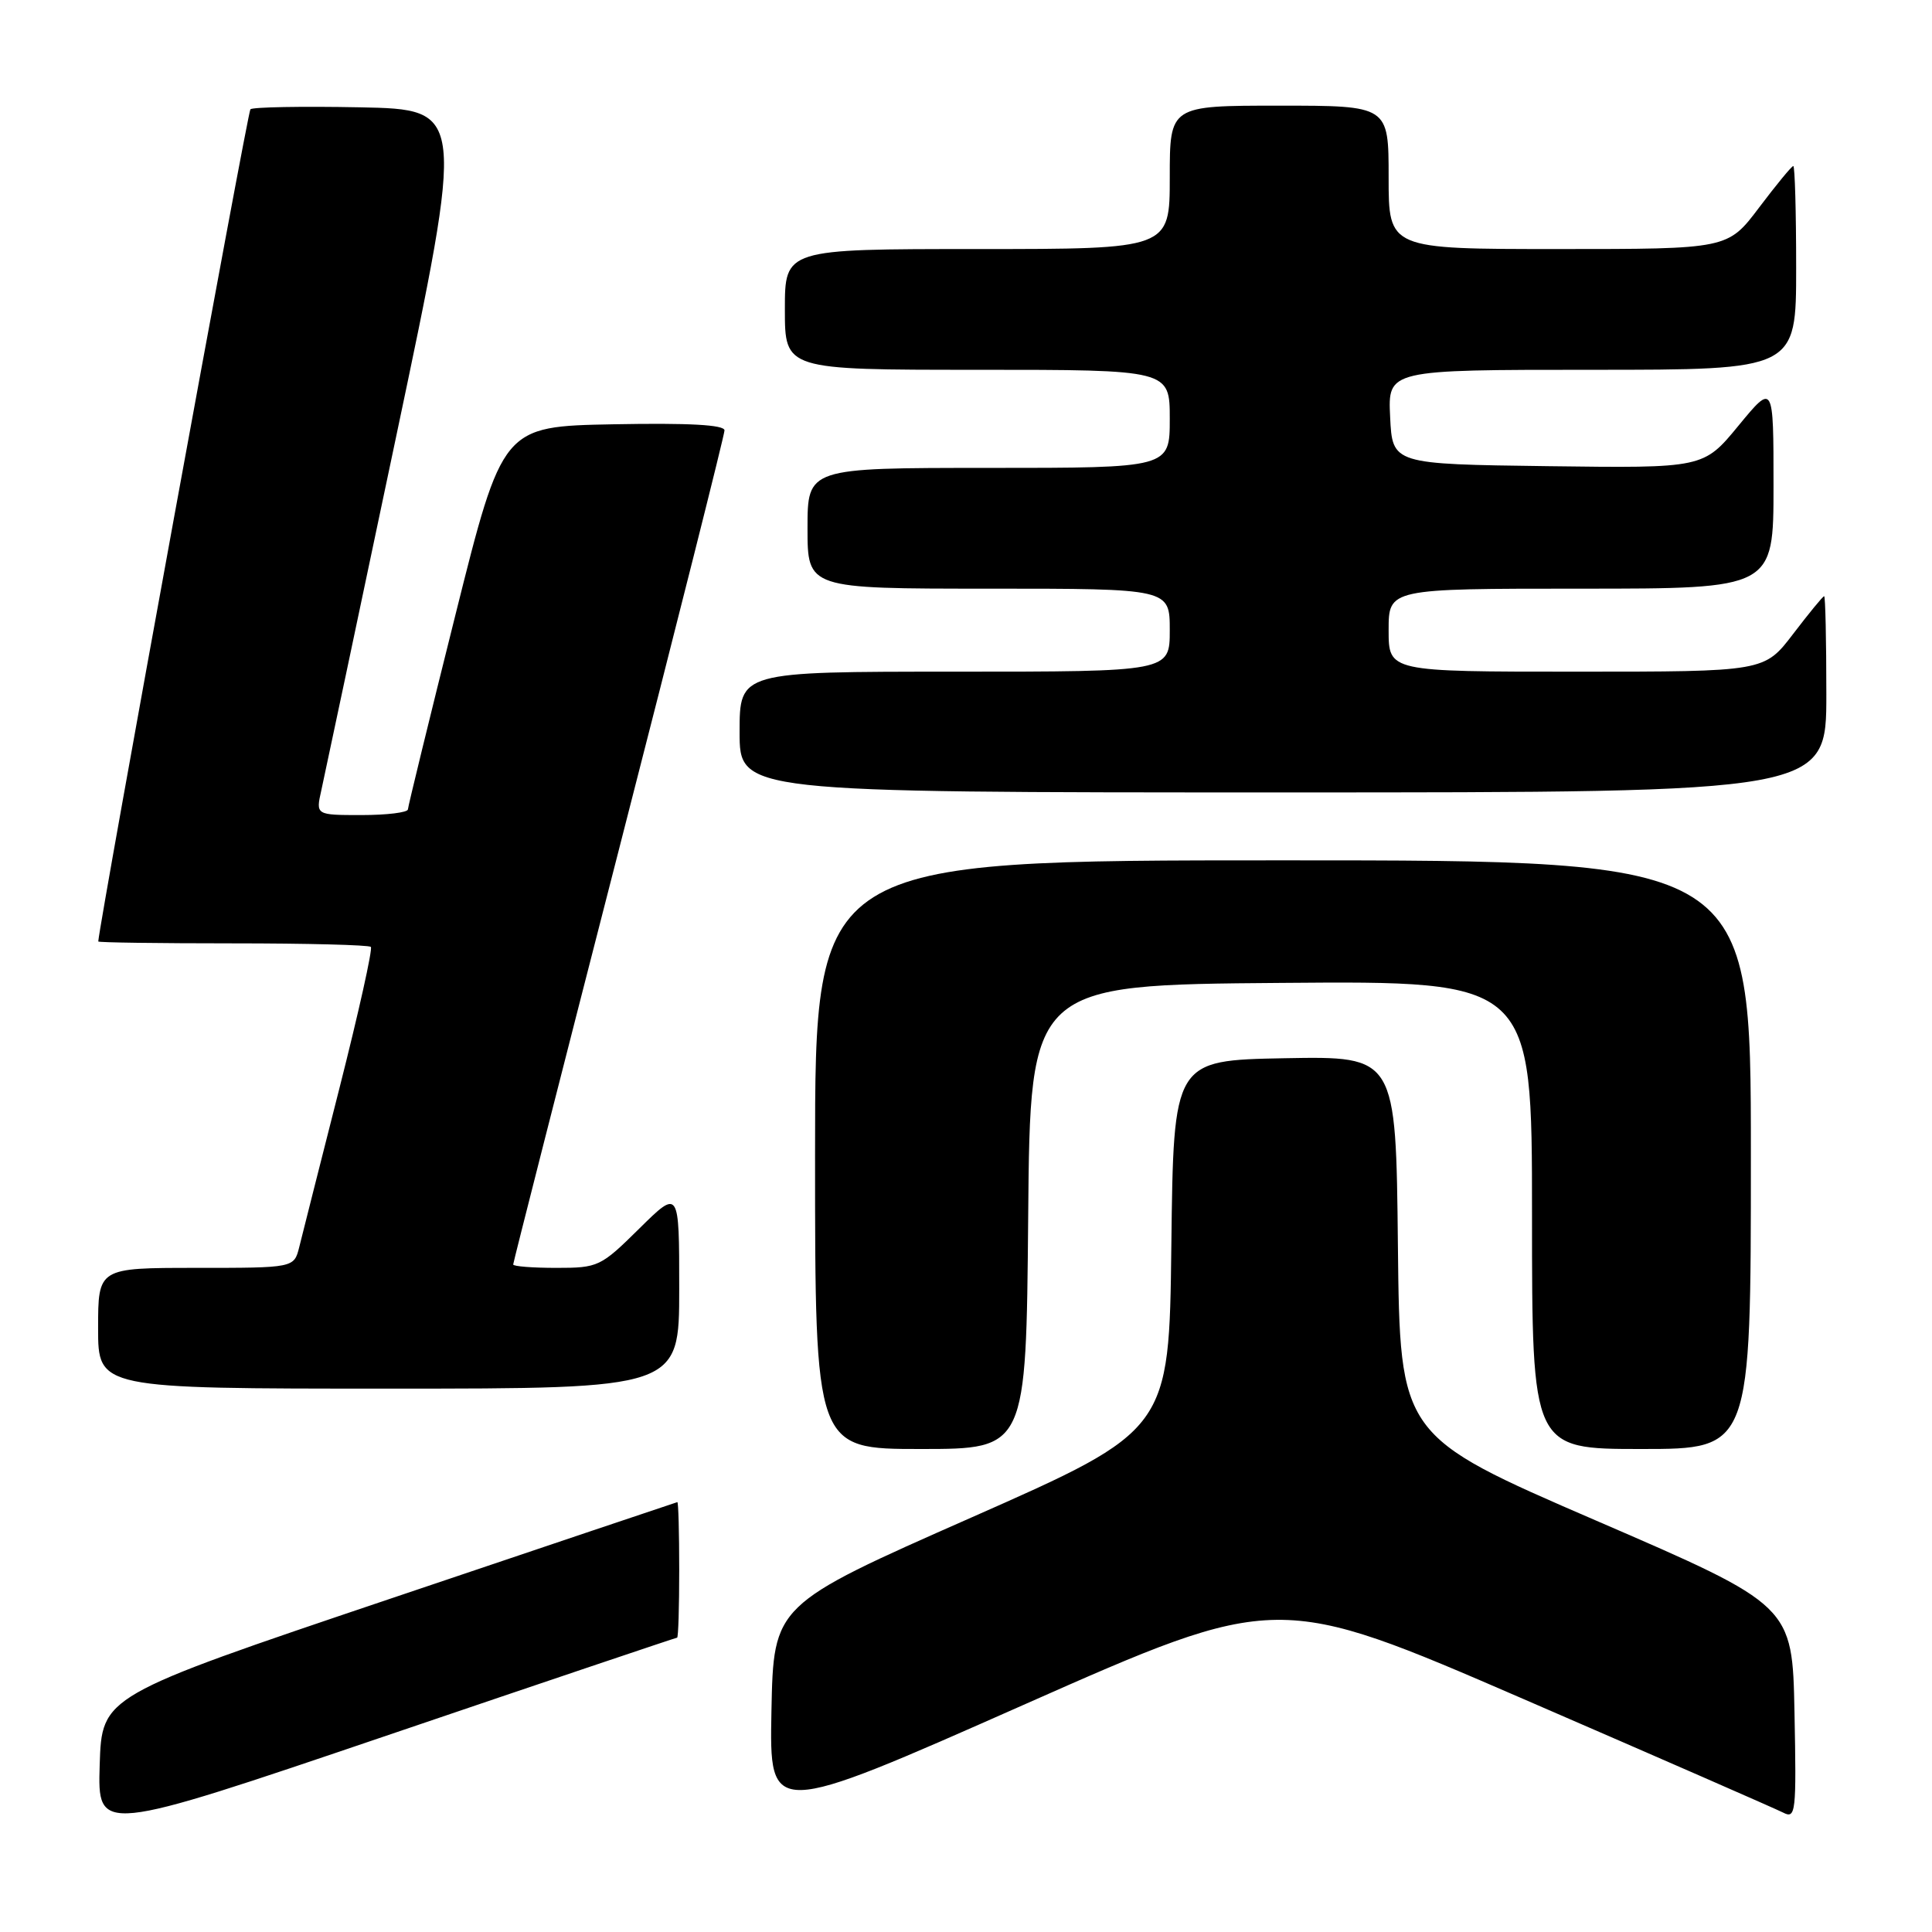 <?xml version="1.0" encoding="UTF-8" standalone="no"?>
<!DOCTYPE svg PUBLIC "-//W3C//DTD SVG 1.1//EN" "http://www.w3.org/Graphics/SVG/1.1/DTD/svg11.dtd" >
<svg xmlns="http://www.w3.org/2000/svg" xmlns:xlink="http://www.w3.org/1999/xlink" version="1.1" viewBox="0 0 256 256">
 <g >
 <path fill="currentColor"
d=" M 89.72 217.00 C 89.88 217.00 90.00 212.95 90.00 208.00 C 90.00 203.05 89.89 199.02 89.75 199.04 C 89.61 199.07 72.40 204.86 51.50 211.91 C 13.50 224.73 13.50 224.73 13.21 233.85 C 12.93 242.98 12.93 242.98 51.19 229.99 C 72.23 222.84 89.57 217.00 89.72 217.00 Z  M 201.89 225.14 C 219.82 232.91 235.30 239.68 236.28 240.18 C 237.95 241.04 238.04 240.23 237.78 226.91 C 237.50 212.73 237.50 212.73 211.50 201.49 C 185.50 190.25 185.50 190.25 185.23 165.10 C 184.97 139.95 184.97 139.95 170.23 140.22 C 155.50 140.50 155.50 140.50 155.21 165.00 C 154.92 189.50 154.92 189.50 128.71 201.08 C 102.50 212.65 102.50 212.65 102.22 226.73 C 101.95 240.81 101.95 240.81 135.61 225.91 C 169.27 211.01 169.27 211.01 201.89 225.14 Z  M 136.24 161.25 C 136.50 130.50 136.50 130.50 169.75 130.24 C 203.00 129.97 203.00 129.97 203.00 160.99 C 203.00 192.00 203.00 192.00 217.50 192.00 C 232.00 192.00 232.00 192.00 232.00 153.00 C 232.00 114.00 232.00 114.00 170.00 114.00 C 108.00 114.00 108.00 114.00 108.00 153.00 C 108.00 192.00 108.00 192.00 121.99 192.00 C 135.97 192.00 135.97 192.00 136.24 161.25 Z  M 90.00 170.78 C 90.00 157.57 90.00 157.57 84.72 162.78 C 79.59 167.85 79.27 168.00 73.72 168.00 C 70.57 168.00 68.00 167.80 68.00 167.55 C 68.00 167.31 74.30 142.58 82.00 112.61 C 89.70 82.63 96.00 57.62 96.00 57.03 C 96.00 56.29 91.32 56.03 81.29 56.22 C 66.59 56.50 66.59 56.50 60.34 81.50 C 56.90 95.25 54.07 106.84 54.05 107.25 C 54.02 107.66 51.26 108.00 47.92 108.00 C 41.84 108.00 41.84 108.00 42.57 104.75 C 42.97 102.96 47.42 81.92 52.46 58.00 C 61.63 14.50 61.63 14.50 47.68 14.22 C 40.00 14.07 33.48 14.19 33.18 14.48 C 32.81 14.86 13.26 121.75 13.02 124.75 C 13.01 124.89 21.02 125.00 30.83 125.00 C 40.64 125.00 48.88 125.21 49.14 125.47 C 49.40 125.73 47.52 134.17 44.97 144.22 C 42.42 154.27 40.02 163.74 39.65 165.25 C 38.96 168.00 38.96 168.00 25.98 168.00 C 13.00 168.00 13.00 168.00 13.00 176.00 C 13.00 184.00 13.00 184.00 51.50 184.00 C 90.00 184.00 90.00 184.00 90.00 170.78 Z  M 242.00 92.00 C 242.00 84.85 241.87 79.00 241.71 79.00 C 241.54 79.00 239.70 81.25 237.60 84.00 C 233.78 89.00 233.78 89.00 208.89 89.00 C 184.00 89.00 184.00 89.00 184.00 83.50 C 184.00 78.00 184.00 78.00 209.50 78.00 C 235.00 78.00 235.00 78.00 235.00 64.39 C 235.00 50.77 235.00 50.77 230.36 56.40 C 225.72 62.04 225.72 62.04 205.11 61.77 C 184.50 61.50 184.50 61.50 184.20 55.25 C 183.90 49.00 183.90 49.00 210.95 49.00 C 238.00 49.00 238.00 49.00 238.00 35.50 C 238.00 28.07 237.83 22.00 237.62 22.00 C 237.41 22.00 235.37 24.48 233.09 27.50 C 228.94 33.00 228.94 33.00 206.47 33.00 C 184.00 33.00 184.00 33.00 184.00 23.50 C 184.00 14.00 184.00 14.00 169.50 14.00 C 155.00 14.00 155.00 14.00 155.00 23.50 C 155.00 33.00 155.00 33.00 129.50 33.00 C 104.00 33.00 104.00 33.00 104.00 41.00 C 104.00 49.00 104.00 49.00 129.50 49.00 C 155.00 49.00 155.00 49.00 155.00 55.50 C 155.00 62.00 155.00 62.00 131.00 62.00 C 107.00 62.00 107.00 62.00 107.00 70.00 C 107.00 78.00 107.00 78.00 131.00 78.00 C 155.00 78.00 155.00 78.00 155.00 83.50 C 155.00 89.00 155.00 89.00 126.50 89.00 C 98.00 89.00 98.00 89.00 98.00 97.00 C 98.00 105.00 98.00 105.00 170.00 105.00 C 242.00 105.00 242.00 105.00 242.00 92.00 Z "/>
</g>
</svg>